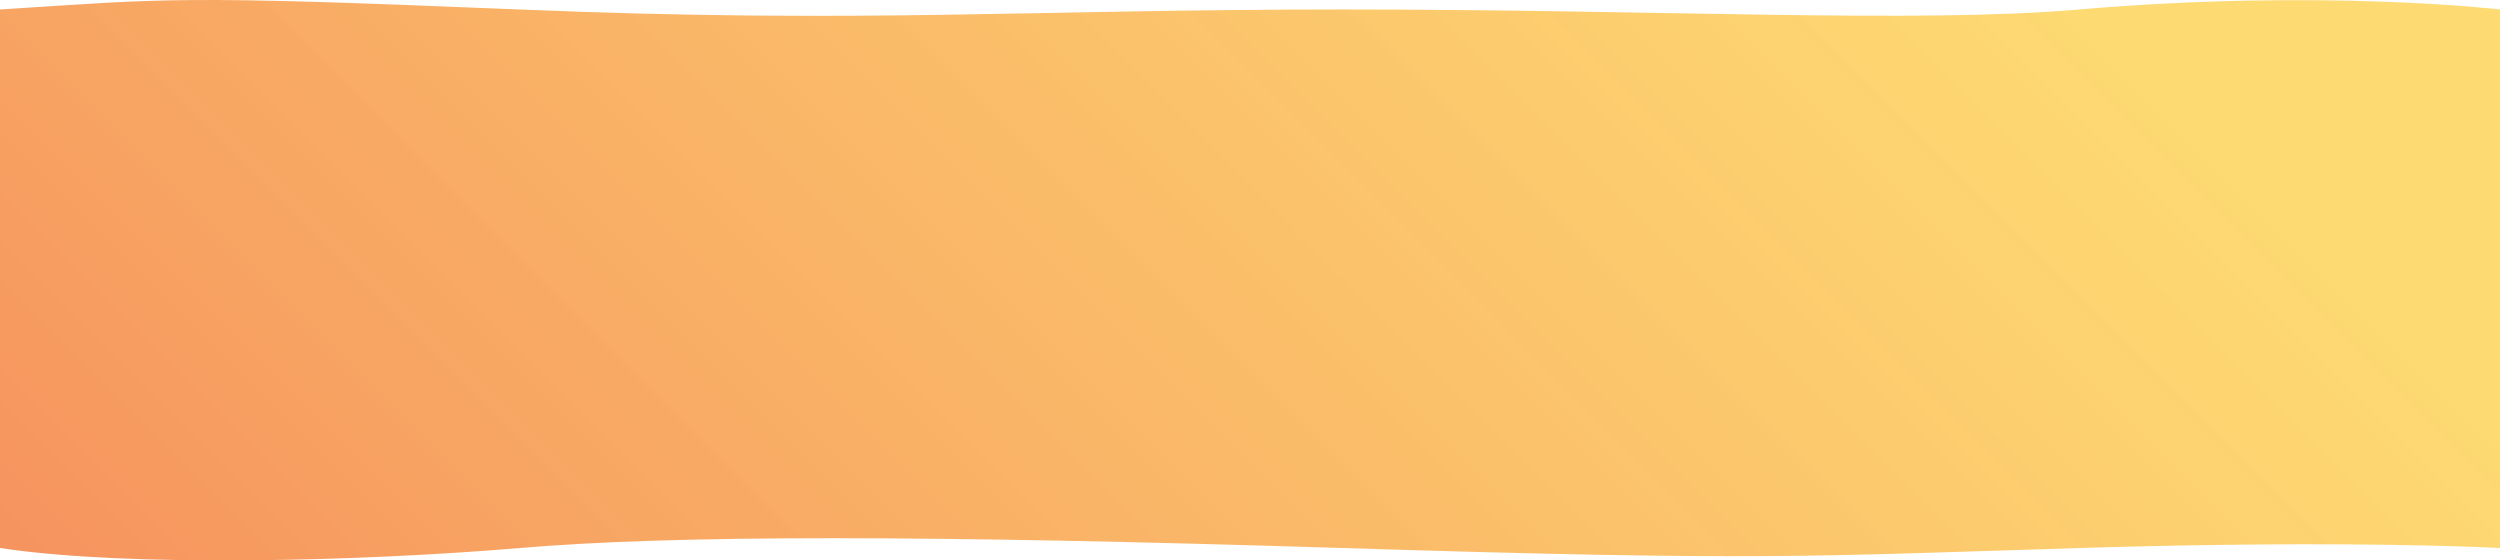 <svg width="3087" height="692" viewBox="0 0 3087 692" fill="none" xmlns="http://www.w3.org/2000/svg">
<path d="M0 11.712C211.025 -1.754 214.643 -5.916 641.517 11.712C1068.39 29.341 1262.53 11.712 1658.06 11.712C2053.58 11.712 2365.24 29.106 2567.27 11.712C2868.74 -14.241 3087 11.712 3087 11.712V676.702C3087 676.702 2903.71 666.293 2567.27 676.702C2230.84 687.111 2172.96 692.861 1658.06 676.702C1143.15 660.542 832.043 660.542 641.517 676.702C450.991 692.861 160.379 700.941 0 676.702V11.712Z" fill="url(#paint0_linear)"/>
<defs>
<linearGradient id="paint0_linear" x1="3087" y1="0" x2="725.9" y2="2359.56" gradientUnits="userSpaceOnUse">
<stop offset="0.115" stop-color="#FDC830" stop-opacity="0.68"/>
<stop offset="0.833" stop-color="#F37335" stop-opacity="0.8"/>
</linearGradient>
</defs>
</svg>

